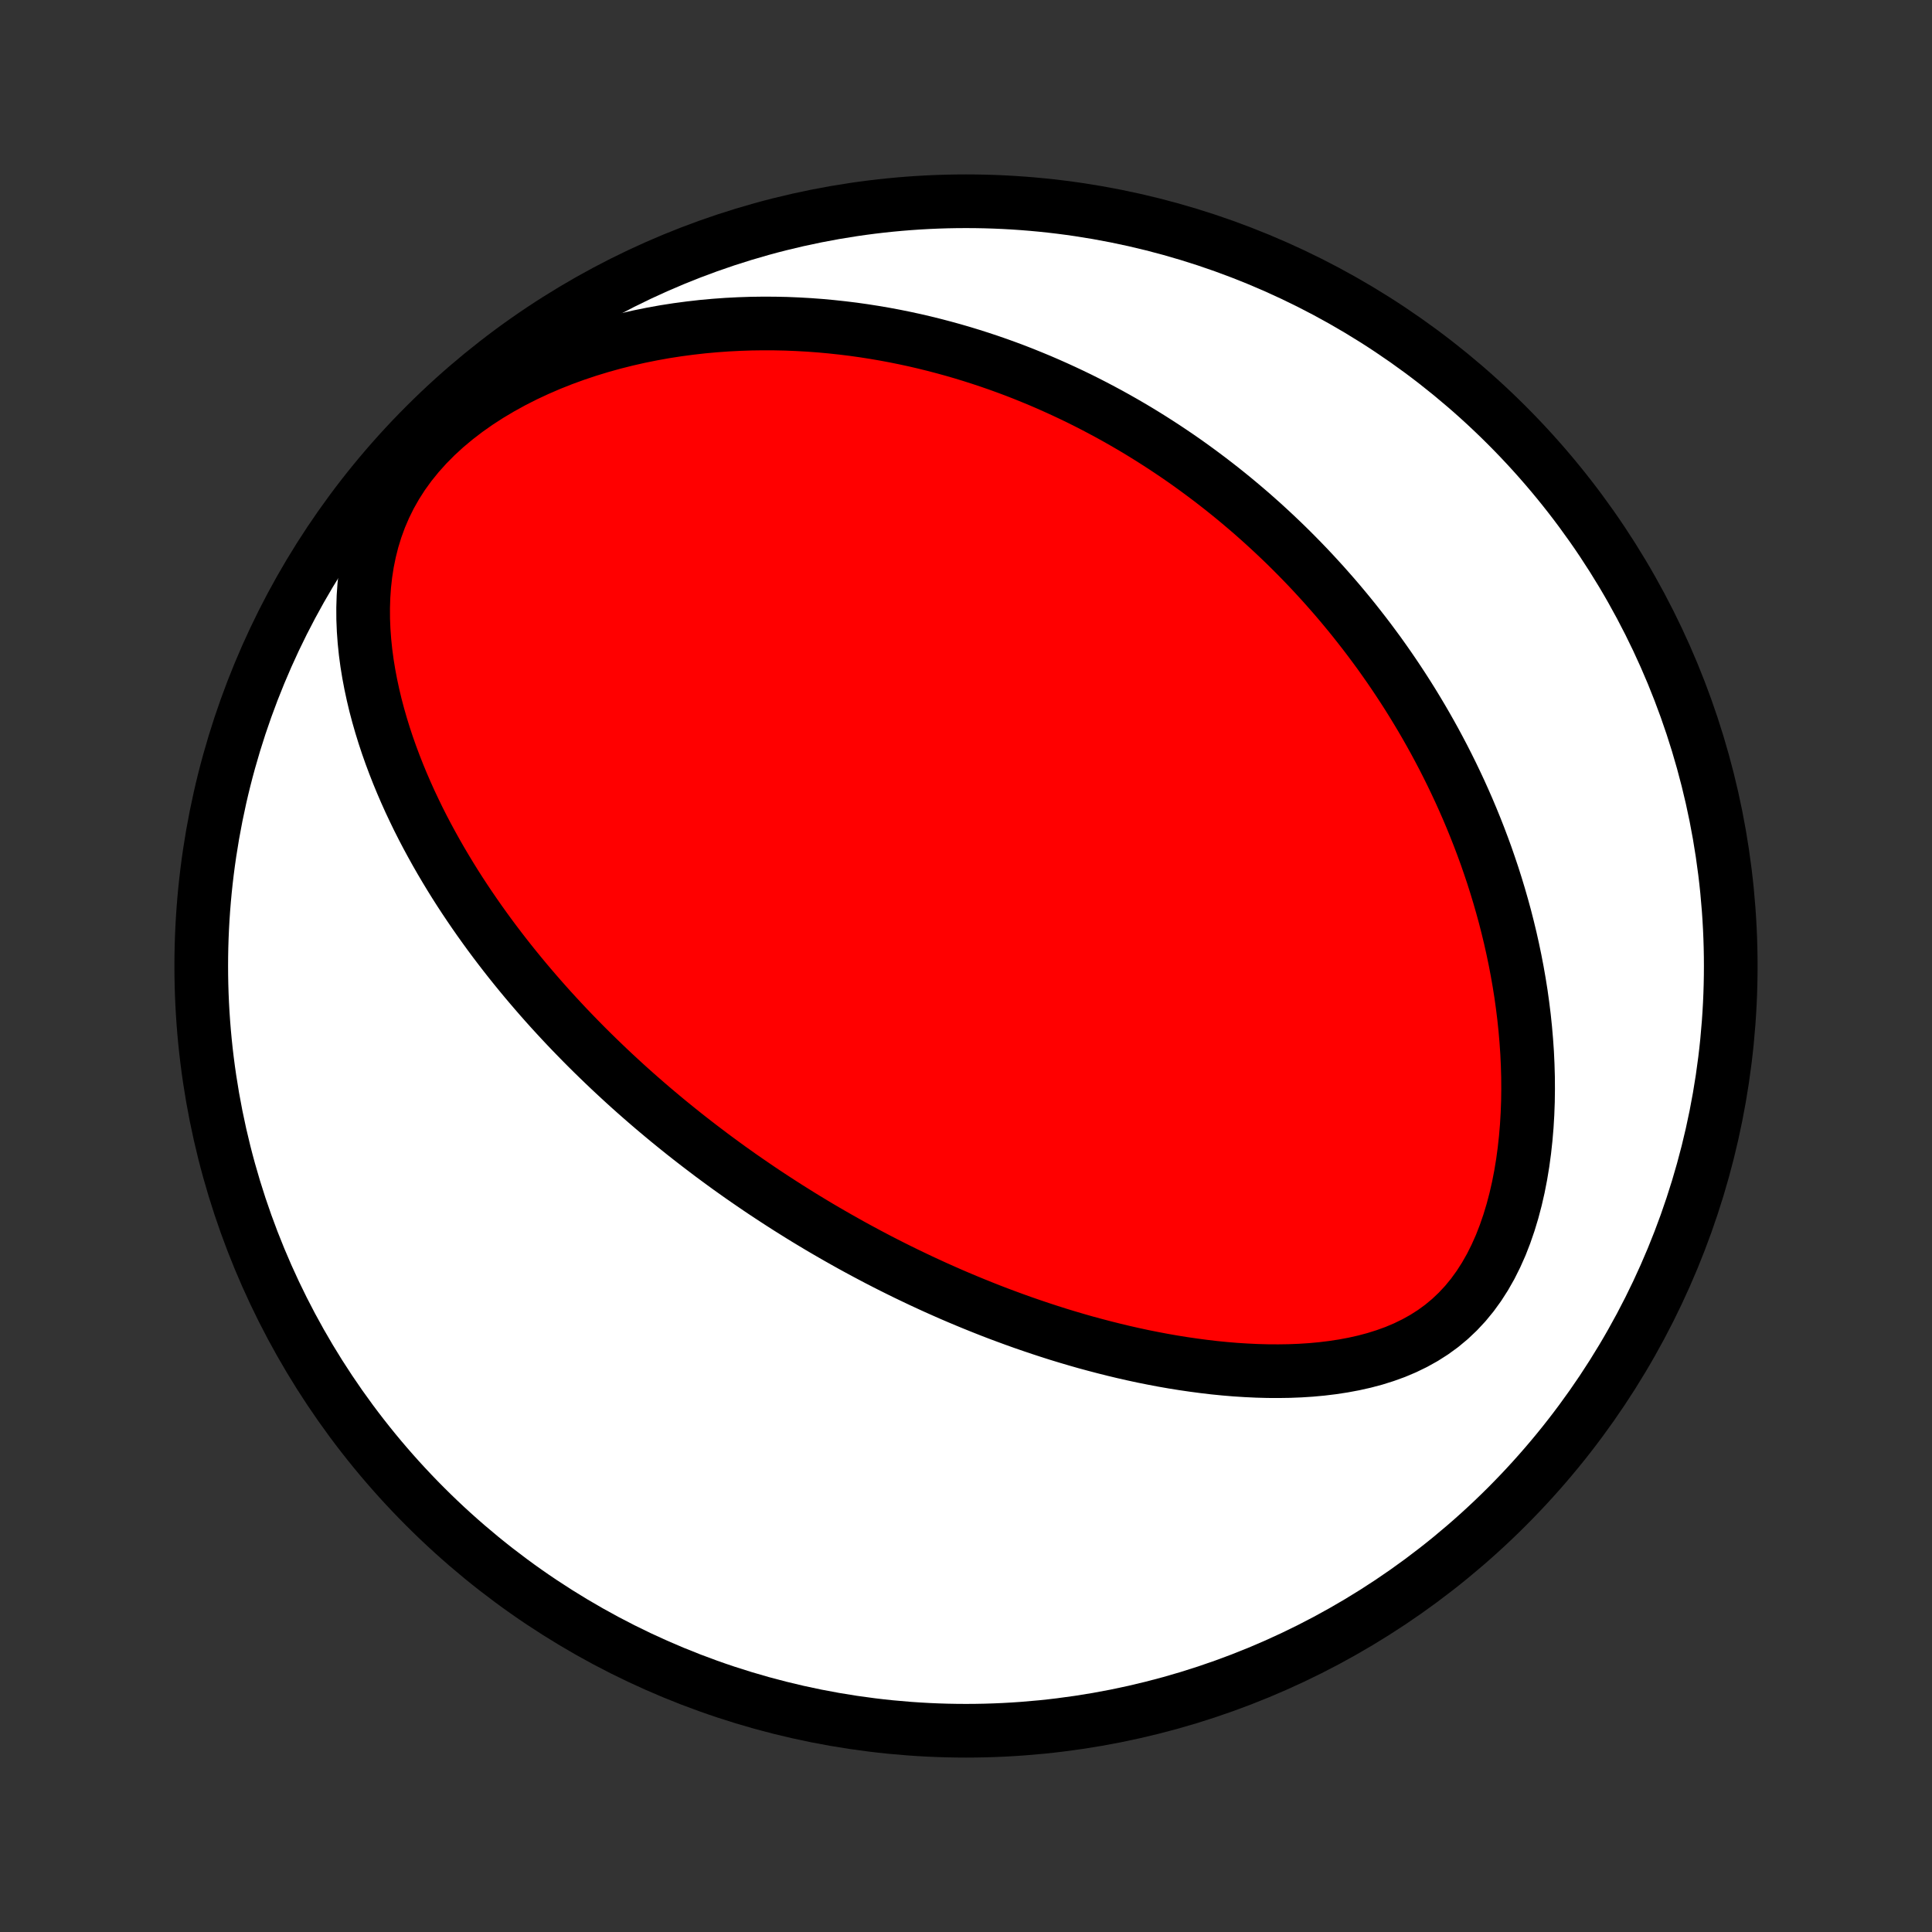 <?xml version="1.0" encoding="utf-8" standalone="no"?>
<!DOCTYPE svg PUBLIC "-//W3C//DTD SVG 1.1//EN"
  "http://www.w3.org/Graphics/SVG/1.1/DTD/svg11.dtd">
<!-- Created with matplotlib (http://matplotlib.org/) -->
<svg height="72pt" version="1.1" viewBox="0 0 72 72" width="72pt" xmlns="http://www.w3.org/2000/svg" xmlns:xlink="http://www.w3.org/1999/xlink">
 <rect x="0" y="0" width="72" height="72" fill="#333333" stroke="none"/>
 <defs>
  <style type="text/css">
*{stroke-linecap:butt;stroke-linejoin:round;}
  </style>
 </defs>
 <g id="figure_1">
  <g id="patch_1">
   <path d="
M0 72
L72 72
L72 0
L0 0
z
" style="fill:none;"/>
  </g>
  <g id="axes_1">
   <g id="PatchCollection_1">
    <defs>
     <path d="
M36 -7.5
C43.558 -7.5 50.808 -10.503 56.153 -15.848
C61.497 -21.192 64.5 -28.442 64.5 -36
C64.5 -43.558 61.497 -50.808 56.153 -56.153
C50.808 -61.497 43.558 -64.5 36 -64.5
C28.442 -64.5 21.192 -61.497 15.848 -56.153
C10.503 -50.808 7.5 -43.558 7.5 -36
C7.5 -28.442 10.503 -21.192 15.848 -15.848
C21.192 -10.503 28.442 -7.5 36 -7.5
z
" id="C0_0_a811fe30f3"/>
     <path d="
M26.543 -28.939
L26.753 -28.784
L26.964 -28.629
L27.176 -28.475
L27.39 -28.323
L27.604 -28.171
L27.82 -28.021
L28.037 -27.872
L28.255 -27.723
L28.475 -27.575
L28.696 -27.429
L28.919 -27.283
L29.143 -27.138
L29.368 -26.994
L29.596 -26.851
L29.825 -26.708
L30.056 -26.566
L30.288 -26.426
L30.523 -26.285
L30.76 -26.146
L30.998 -26.008
L31.239 -25.87
L31.482 -25.733
L31.727 -25.596
L31.974 -25.461
L32.224 -25.326
L32.476 -25.192
L32.731 -25.058
L32.988 -24.926
L33.248 -24.794
L33.511 -24.663
L33.776 -24.533
L34.045 -24.404
L34.316 -24.275
L34.59 -24.148
L34.867 -24.021
L35.148 -23.896
L35.431 -23.771
L35.718 -23.648
L36.008 -23.526
L36.302 -23.405
L36.599 -23.285
L36.9 -23.166
L37.204 -23.049
L37.512 -22.934
L37.823 -22.82
L38.139 -22.707
L38.458 -22.597
L38.781 -22.488
L39.108 -22.381
L39.438 -22.276
L39.773 -22.174
L40.112 -22.074
L40.454 -21.976
L40.801 -21.882
L41.152 -21.79
L41.506 -21.701
L41.865 -21.615
L42.227 -21.533
L42.593 -21.454
L42.963 -21.38
L43.337 -21.309
L43.714 -21.243
L44.095 -21.182
L44.479 -21.126
L44.866 -21.075
L45.256 -21.029
L45.649 -20.99
L46.045 -20.957
L46.443 -20.932
L46.842 -20.913
L47.244 -20.902
L47.647 -20.9
L48.05 -20.906
L48.454 -20.922
L48.858 -20.948
L49.26 -20.985
L49.662 -21.034
L50.061 -21.095
L50.458 -21.169
L50.85 -21.257
L51.238 -21.36
L51.62 -21.48
L51.996 -21.616
L52.363 -21.771
L52.721 -21.945
L53.068 -22.138
L53.404 -22.352
L53.727 -22.587
L54.036 -22.844
L54.33 -23.122
L54.608 -23.42
L54.87 -23.739
L55.115 -24.077
L55.343 -24.433
L55.555 -24.806
L55.749 -25.194
L55.928 -25.596
L56.089 -26.01
L56.235 -26.434
L56.366 -26.867
L56.482 -27.307
L56.584 -27.753
L56.672 -28.204
L56.747 -28.659
L56.809 -29.116
L56.859 -29.575
L56.898 -30.035
L56.925 -30.494
L56.942 -30.953
L56.948 -31.41
L56.945 -31.866
L56.932 -32.319
L56.911 -32.769
L56.88 -33.216
L56.842 -33.659
L56.796 -34.099
L56.742 -34.534
L56.682 -34.965
L56.614 -35.391
L56.54 -35.813
L56.46 -36.229
L56.374 -36.641
L56.283 -37.047
L56.186 -37.448
L56.085 -37.844
L55.978 -38.234
L55.867 -38.62
L55.752 -38.999
L55.633 -39.374
L55.509 -39.743
L55.383 -40.107
L55.252 -40.465
L55.118 -40.819
L54.981 -41.167
L54.841 -41.51
L54.699 -41.847
L54.553 -42.18
L54.405 -42.508
L54.254 -42.831
L54.101 -43.15
L53.946 -43.463
L53.789 -43.772
L53.629 -44.076
L53.468 -44.376
L53.304 -44.672
L53.139 -44.963
L52.972 -45.25
L52.803 -45.533
L52.633 -45.812
L52.461 -46.087
L52.287 -46.358
L52.112 -46.625
L51.936 -46.888
L51.758 -47.148
L51.578 -47.405
L51.398 -47.658
L51.215 -47.907
L51.032 -48.153
L50.847 -48.396
L50.66 -48.636
L50.473 -48.873
L50.284 -49.107
L50.093 -49.338
L49.902 -49.566
L49.709 -49.791
L49.514 -50.013
L49.319 -50.233
L49.121 -50.45
L48.923 -50.665
L48.723 -50.877
L48.521 -51.087
L48.318 -51.294
L48.114 -51.499
L47.908 -51.702
L47.7 -51.902
L47.491 -52.1
L47.28 -52.296
L47.068 -52.49
L46.853 -52.682
L46.638 -52.872
L46.42 -53.059
L46.2 -53.245
L45.979 -53.429
L45.755 -53.611
L45.53 -53.791
L45.302 -53.969
L45.073 -54.145
L44.841 -54.319
L44.607 -54.492
L44.371 -54.663
L44.133 -54.832
L43.892 -54.999
L43.648 -55.164
L43.402 -55.328
L43.154 -55.489
L42.903 -55.649
L42.649 -55.807
L42.392 -55.964
L42.132 -56.118
L41.87 -56.27
L41.604 -56.421
L41.335 -56.57
L41.063 -56.716
L40.788 -56.861
L40.509 -57.004
L40.227 -57.145
L39.941 -57.283
L39.652 -57.419
L39.359 -57.553
L39.062 -57.685
L38.761 -57.815
L38.456 -57.941
L38.148 -58.066
L37.835 -58.188
L37.517 -58.307
L37.196 -58.423
L36.87 -58.536
L36.539 -58.646
L36.204 -58.753
L35.864 -58.857
L35.519 -58.957
L35.17 -59.053
L34.815 -59.146
L34.456 -59.235
L34.091 -59.32
L33.721 -59.4
L33.346 -59.476
L32.966 -59.547
L32.581 -59.613
L32.19 -59.674
L31.794 -59.73
L31.393 -59.779
L30.986 -59.823
L30.574 -59.861
L30.157 -59.892
L29.734 -59.916
L29.306 -59.934
L28.873 -59.943
L28.436 -59.945
L27.993 -59.939
L27.546 -59.924
L27.094 -59.901
L26.638 -59.868
L26.177 -59.826
L25.713 -59.773
L25.246 -59.711
L24.776 -59.638
L24.303 -59.553
L23.828 -59.457
L23.351 -59.349
L22.873 -59.229
L22.395 -59.096
L21.917 -58.95
L21.441 -58.791
L20.966 -58.618
L20.495 -58.431
L20.028 -58.229
L19.567 -58.014
L19.112 -57.783
L18.665 -57.537
L18.228 -57.277
L17.802 -57.002
L17.39 -56.712
L16.992 -56.407
L16.61 -56.088
L16.248 -55.756
L15.905 -55.41
L15.584 -55.052
L15.285 -54.683
L15.01 -54.303
L14.76 -53.913
L14.535 -53.516
L14.335 -53.112
L14.159 -52.702
L14.008 -52.287
L13.879 -51.869
L13.773 -51.449
L13.687 -51.027
L13.622 -50.605
L13.575 -50.184
L13.546 -49.763
L13.533 -49.344
L13.535 -48.927
L13.552 -48.513
L13.582 -48.102
L13.624 -47.695
L13.678 -47.291
L13.743 -46.892
L13.818 -46.496
L13.902 -46.106
L13.994 -45.719
L14.095 -45.338
L14.203 -44.962
L14.318 -44.59
L14.439 -44.224
L14.567 -43.862
L14.7 -43.506
L14.838 -43.155
L14.981 -42.809
L15.128 -42.469
L15.279 -42.133
L15.435 -41.803
L15.593 -41.477
L15.755 -41.157
L15.92 -40.842
L16.088 -40.532
L16.258 -40.226
L16.43 -39.926
L16.605 -39.63
L16.781 -39.339
L16.959 -39.052
L17.139 -38.77
L17.321 -38.492
L17.504 -38.219
L17.688 -37.95
L17.873 -37.685
L18.059 -37.425
L18.246 -37.168
L18.434 -36.915
L18.623 -36.666
L18.812 -36.421
L19.002 -36.179
L19.193 -35.941
L19.384 -35.707
L19.576 -35.475
L19.768 -35.248
L19.961 -35.023
L20.154 -34.801
L20.347 -34.583
L20.541 -34.367
L20.735 -34.155
L20.93 -33.945
L21.124 -33.738
L21.32 -33.533
L21.515 -33.332
L21.711 -33.132
L21.907 -32.935
L22.103 -32.741
L22.3 -32.549
L22.497 -32.359
L22.694 -32.171
L22.892 -31.985
L23.09 -31.802
L23.288 -31.62
L23.487 -31.44
L23.687 -31.262
L23.887 -31.086
L24.087 -30.912
L24.288 -30.739
L24.489 -30.569
L24.692 -30.399
L24.894 -30.231
L25.098 -30.065
L25.302 -29.9
L25.506 -29.737
L25.712 -29.575
L25.919 -29.414
L26.126 -29.255
z
" id="C0_1_bc427290b9"/>
    </defs>
    <g clip-path="url(#p1bffca34e9)">
     <use style="fill:#ffffff;stroke:#000000;stroke-width:2.0;" x="0.0" xlink:href="#C0_0_a811fe30f3" y="72.0"/>
    </g>
    <g clip-path="url(#p1bffca34e9)">
     <use style="fill:#ff0000;stroke:#000000;stroke-width:2.0;" x="0.0" xlink:href="#C0_1_bc427290b9" y="72.0"/>
    </g>
   </g>
  </g>
 </g>
 <defs>
  <clipPath id="p1bffca34e9">
   <rect height="72.0" width="72.0" x="0.0" y="0.0"/>
  </clipPath>
 </defs>
</svg>

